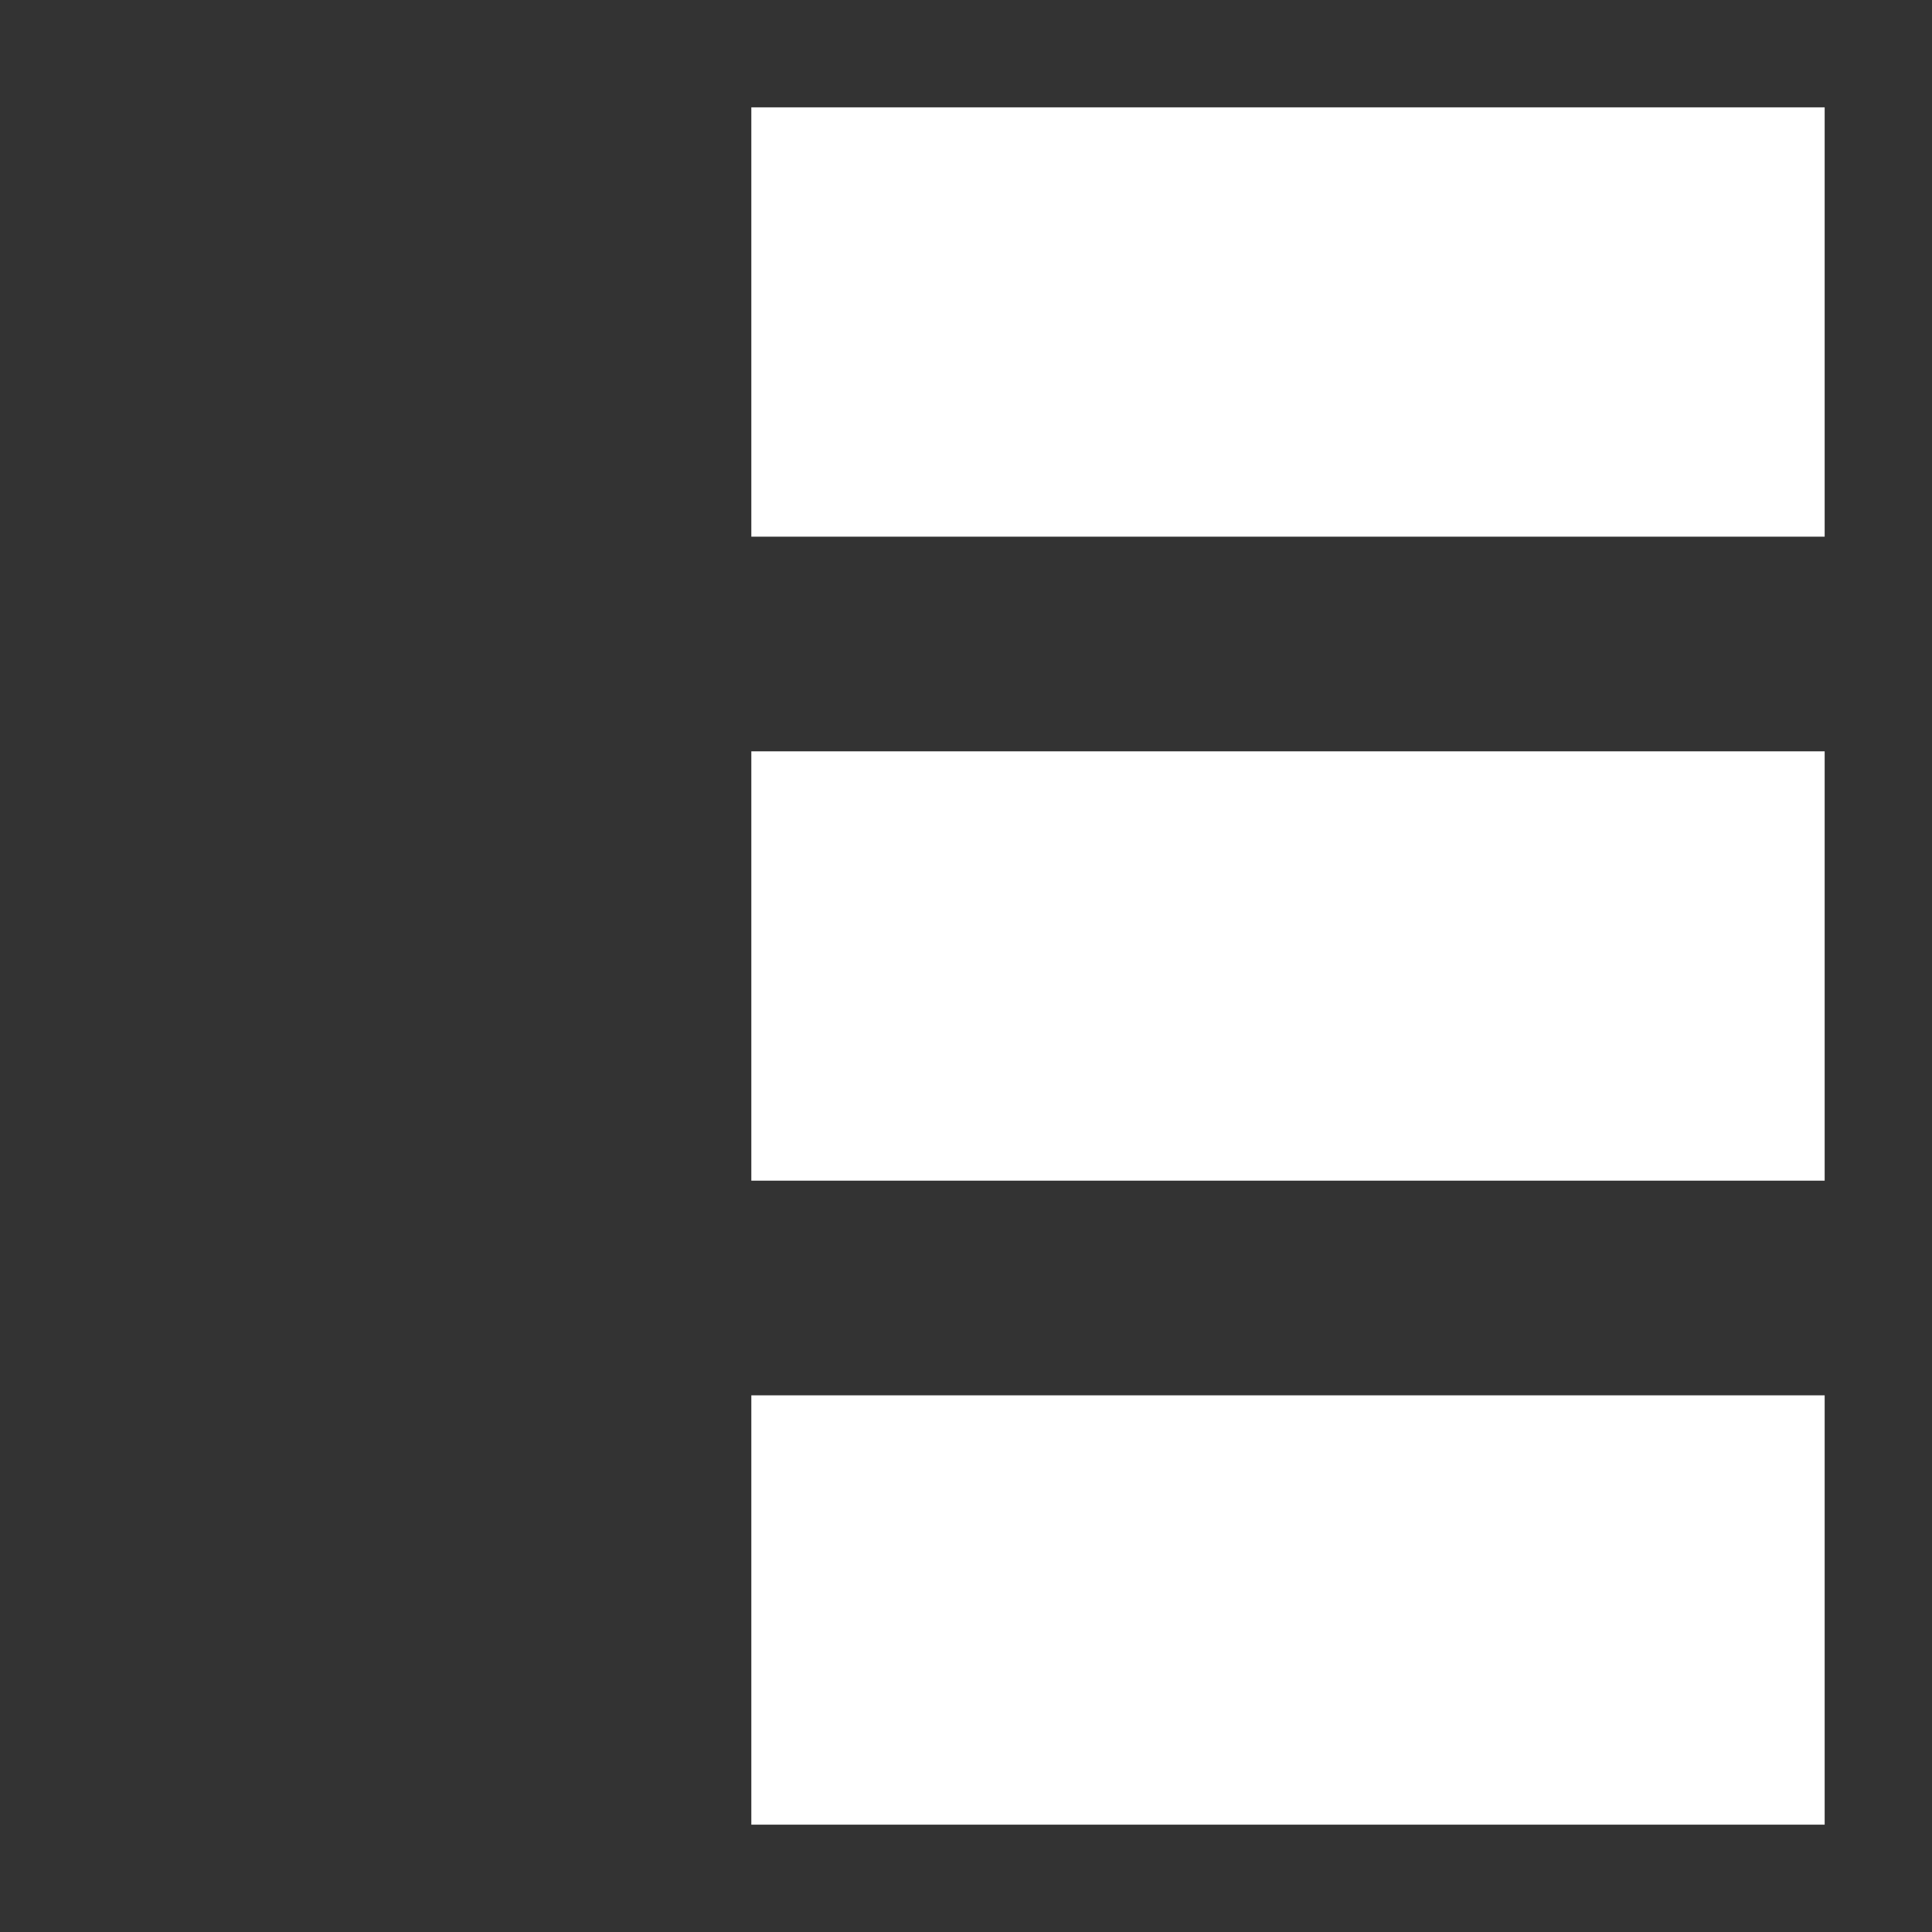 <svg width="18" height="18" viewBox="0 0 18 18" fill="none" xmlns="http://www.w3.org/2000/svg">
<rect x="0" y="0" width="18" height="18" fill="#333333" stroke="none"/>
<rect width="10" height="4" transform="matrix(-1 0 0 1 17 1)" fill="white"/>
<rect width="10" height="4" transform="matrix(-1 0 0 1 17 7)" fill="white"/>
<rect width="10" height="4" transform="matrix(-1 0 0 1 17 13)" fill="white"/>
</svg>
